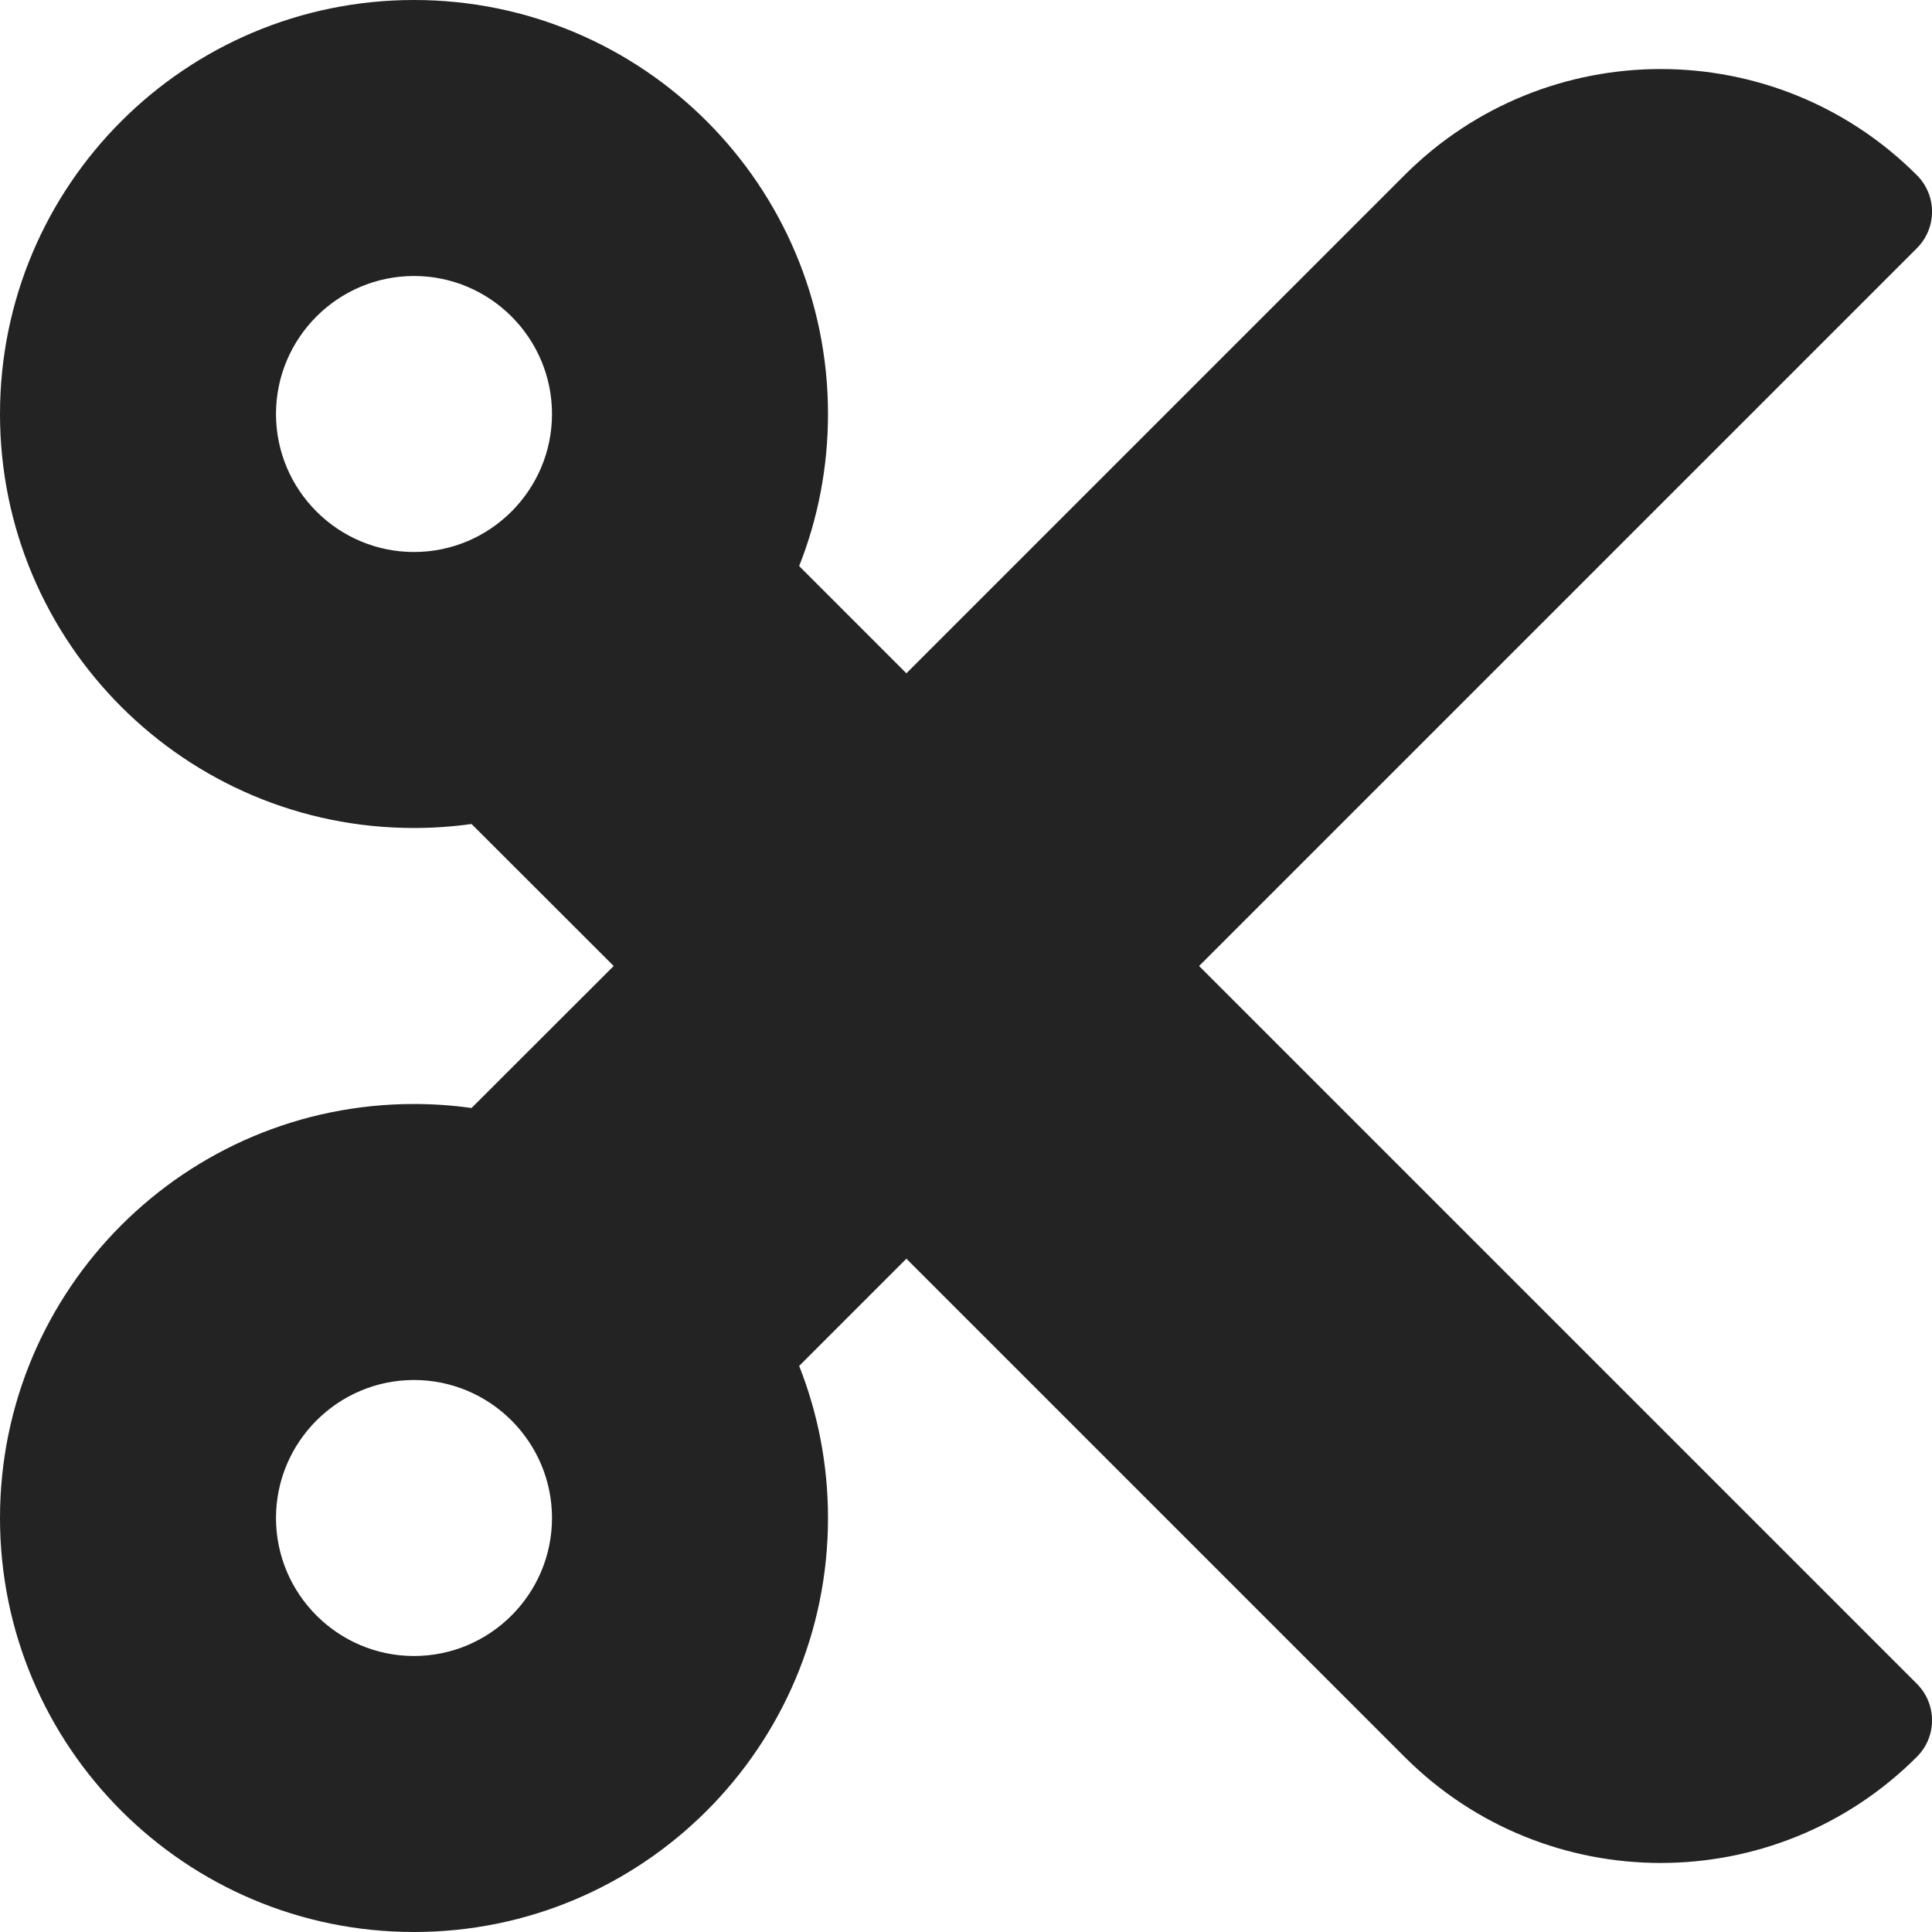 <svg width="14" height="14" viewBox="0 0 14 14" fill="none" xmlns="http://www.w3.org/2000/svg">
<path d="M8.689 7L13.89 1.799C14.037 1.653 14.037 1.415 13.89 1.269C12.865 0.244 11.203 0.244 10.178 1.269L6.568 4.879L5.791 4.102C5.926 3.761 6 3.389 6 3C6 1.343 4.657 0 3 0C1.343 0 0 1.343 0 3C0 4.657 1.343 6 3 6C3.142 6 3.281 5.99 3.417 5.971L4.447 7L3.417 8.029C3.281 8.01 3.142 8 3 8C1.343 8 0 9.343 0 11C0 12.657 1.343 14 3 14C4.657 14 6 12.657 6 11C6 10.611 5.926 10.239 5.791 9.898L6.568 9.121L10.178 12.731C11.203 13.756 12.865 13.756 13.89 12.731C14.037 12.585 14.037 12.348 13.89 12.201L8.689 7ZM3 4C2.449 4 2 3.551 2 3C2 2.449 2.449 2 3 2C3.551 2 4 2.449 4 3C4 3.551 3.551 4 3 4ZM3 12C2.449 12 2 11.551 2 11C2 10.449 2.449 10 3 10C3.551 10 4 10.449 4 11C4 11.551 3.551 12 3 12Z" fill="#232323"/>
</svg>
